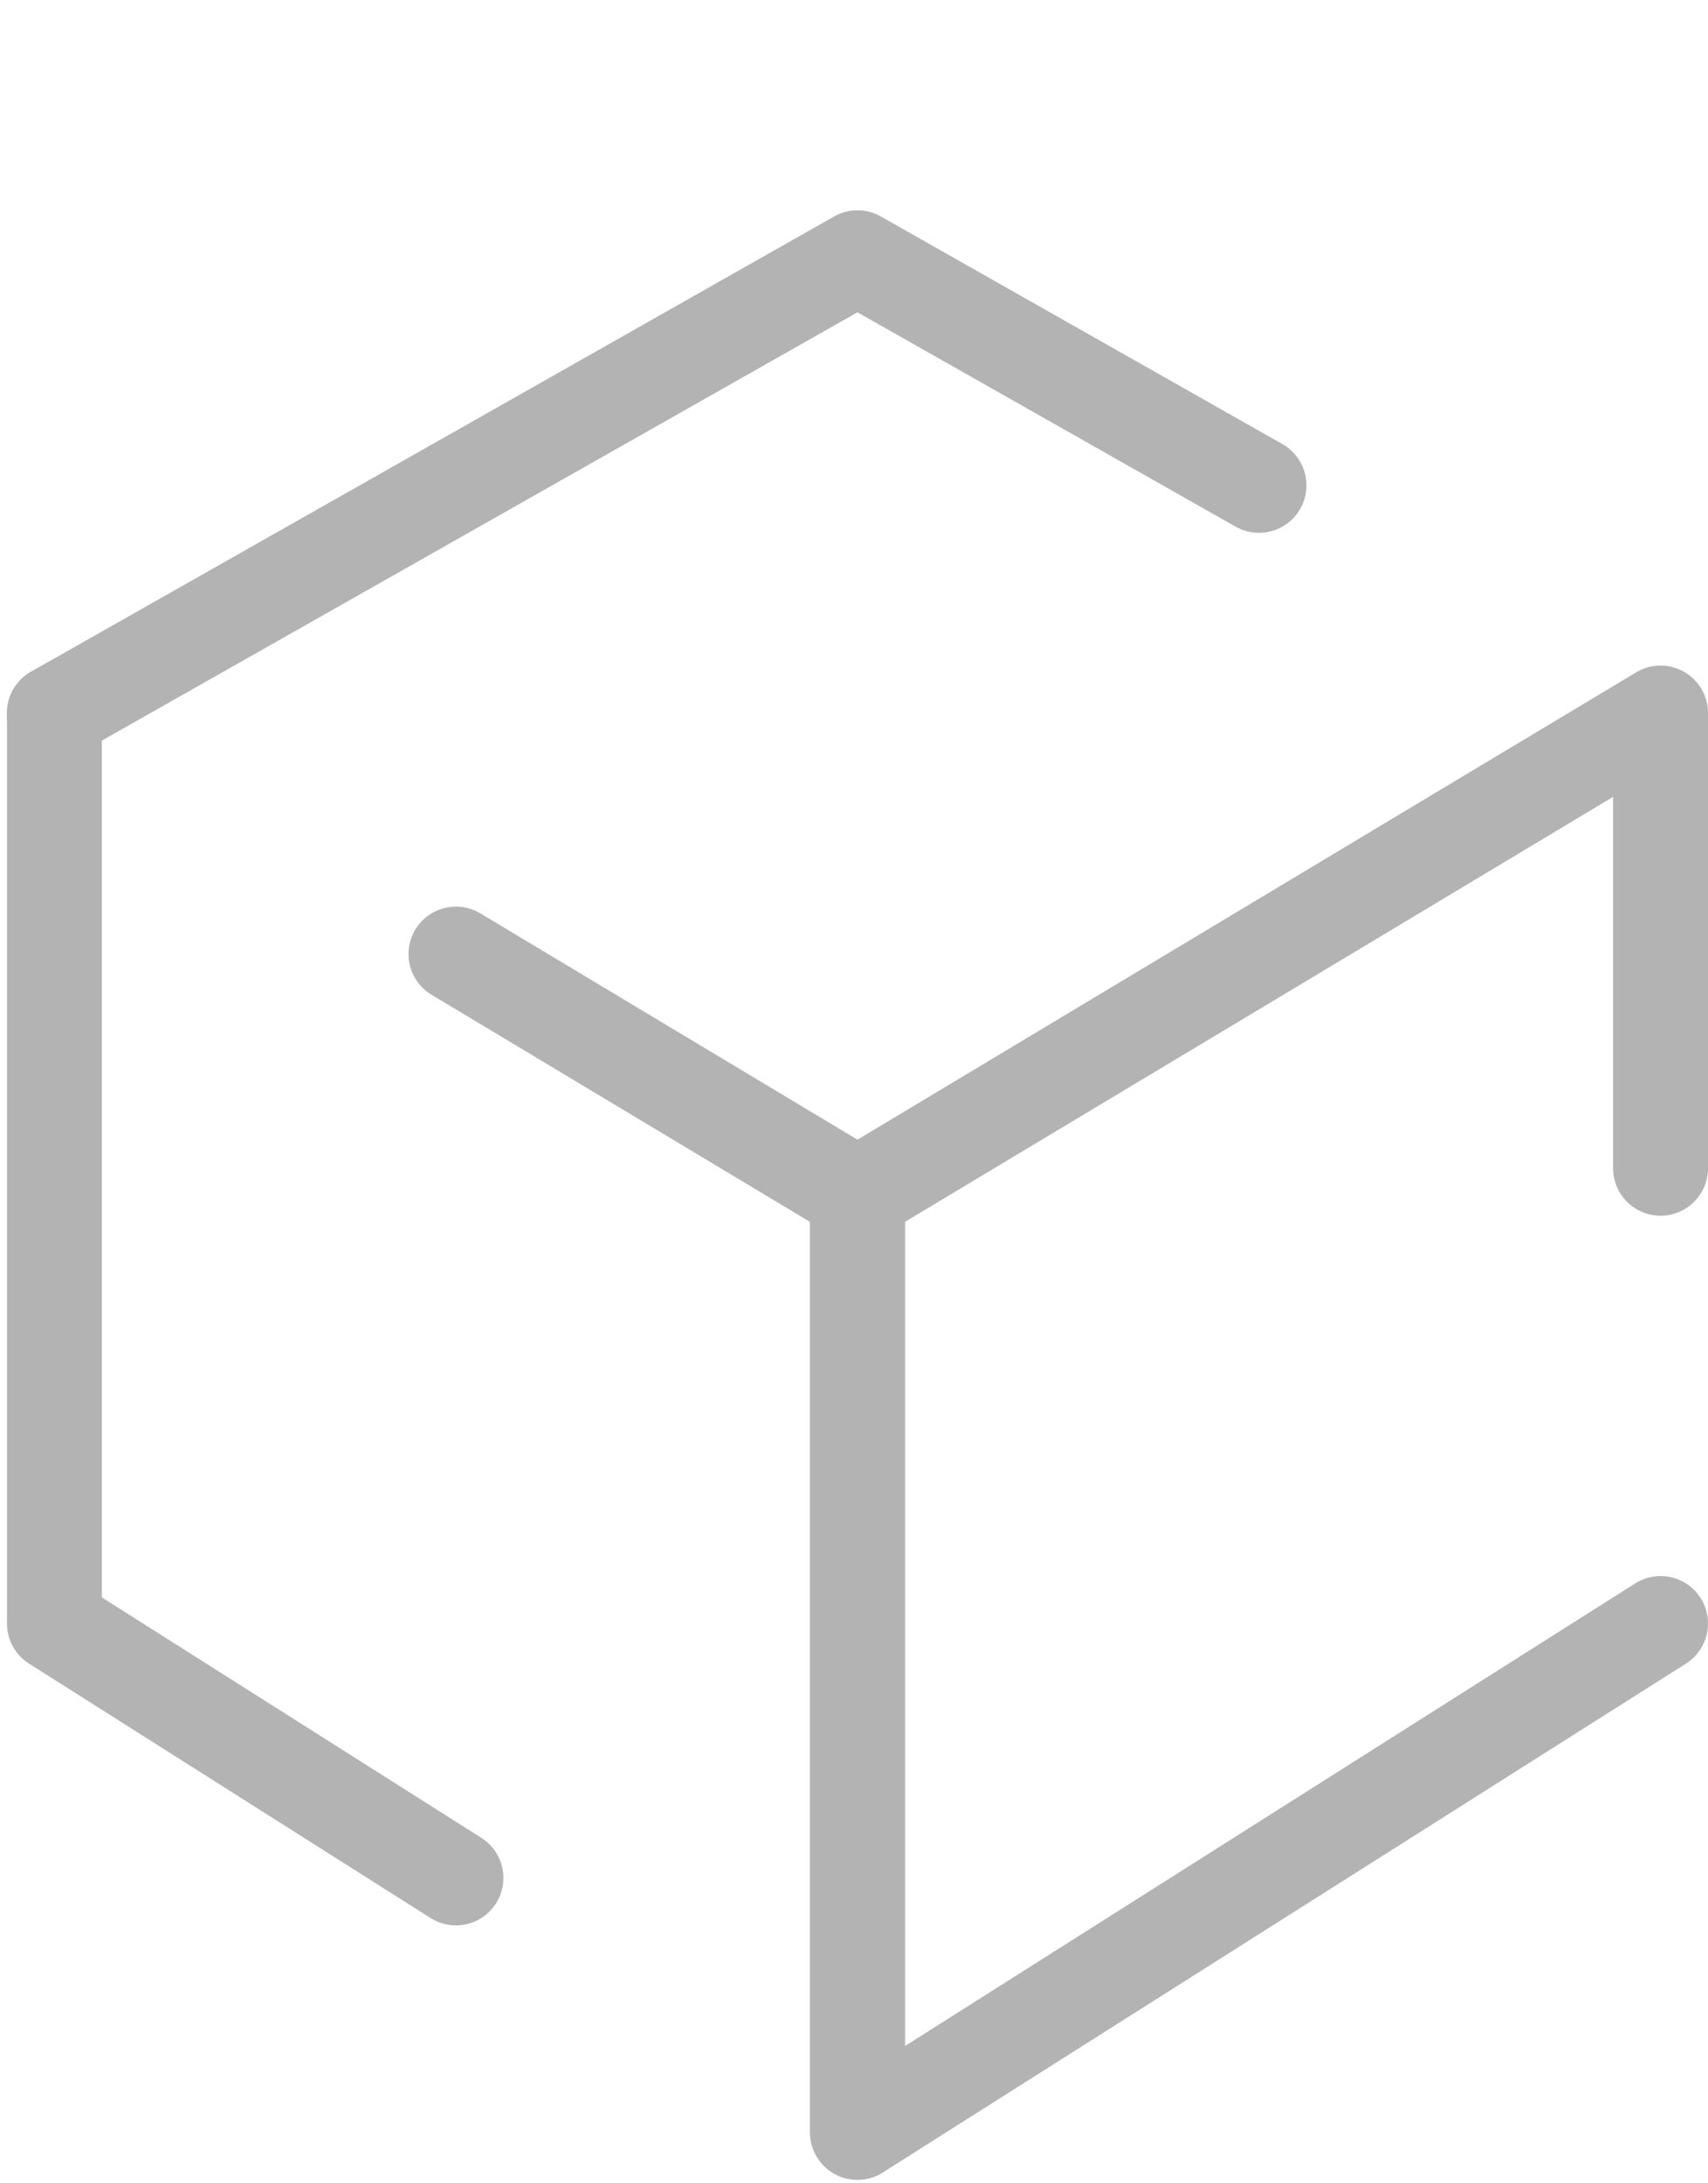<svg width="36" height="46" viewBox="0 0 36 46" fill="none" xmlns="http://www.w3.org/2000/svg">
    <g opacity="0.3">
        <path d="M35 34.206L18.073 44.926V25.178L35 15.023V24.614" stroke="currentcolor" stroke-width="2" stroke-linecap="round" stroke-linejoin="round"/>
        <path d="M18.073 44.926V25.178L9.61 20.101M1.147 15.023V34.206L9.61 39.566" stroke="currentcolor" stroke-width="2" stroke-linecap="round" stroke-linejoin="round"/>
        <path d="M1.146 15.022L18.073 5.431L26.536 10.226" stroke="currentcolor" stroke-width="2" stroke-linecap="round" stroke-linejoin="round"/>
    </g>
</svg>
